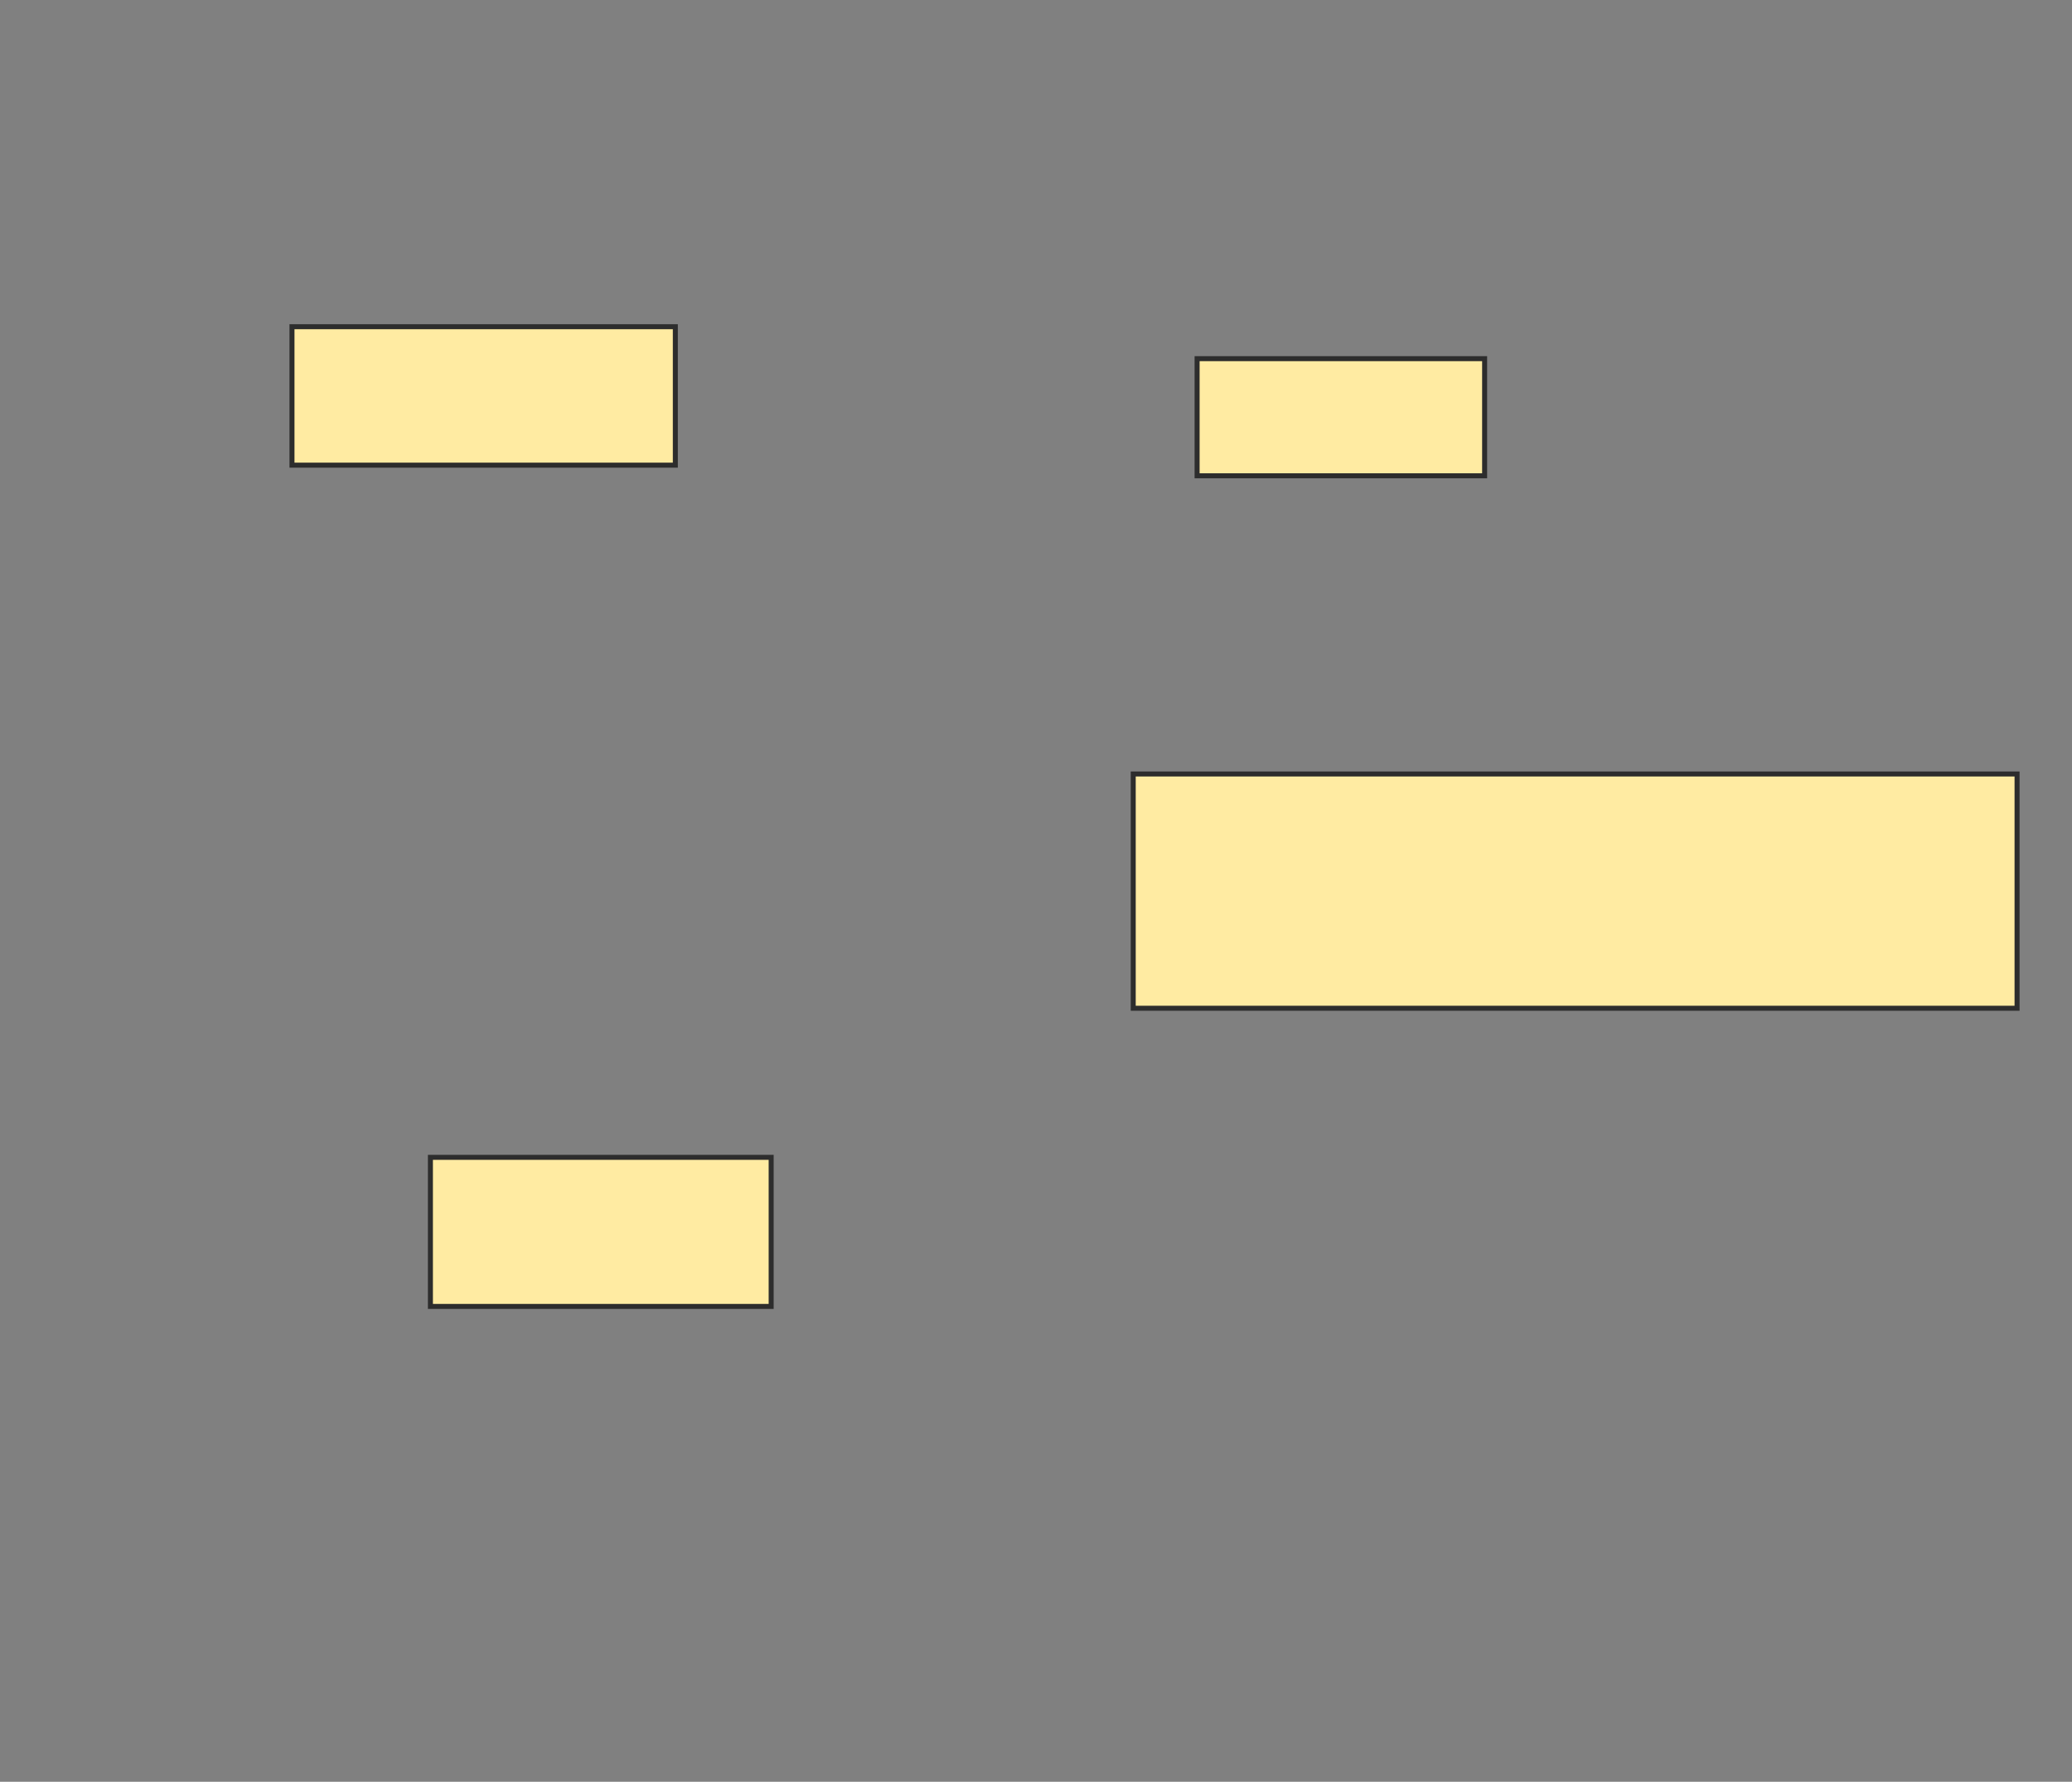 <svg height="356" width="414" xmlns="http://www.w3.org/2000/svg">
 <rect width="100%" height="100%" fill="#808080" stroke="none"/>
 <!-- Created with Image Occlusion Enhanced -->
 <g>
  <title>Labels</title>
 </g>
 <g>
  <title>Masks</title>
  <rect fill="#FFEBA2" height="27.66" id="63c95202c40644caa2c4b756f3b35df6-ao-1" stroke="#2D2D2D" width="76.596" x="58.34" y="65.277"/>
  <rect fill="#FFEBA2" height="23.404" id="63c95202c40644caa2c4b756f3b35df6-ao-2" stroke="#2D2D2D" width="57.447" x="239.191" y="71.66"/>
  <rect fill="#FFEBA2" height="46.809" id="63c95202c40644caa2c4b756f3b35df6-ao-3" stroke="#2D2D2D" width="176.596" x="226.426" y="154.638"/>
  <rect fill="#FFEBA2" height="29.787" id="63c95202c40644caa2c4b756f3b35df6-ao-4" stroke="#2D2D2D" width="68.085" x="86" y="231.234"/>
 </g>
</svg>